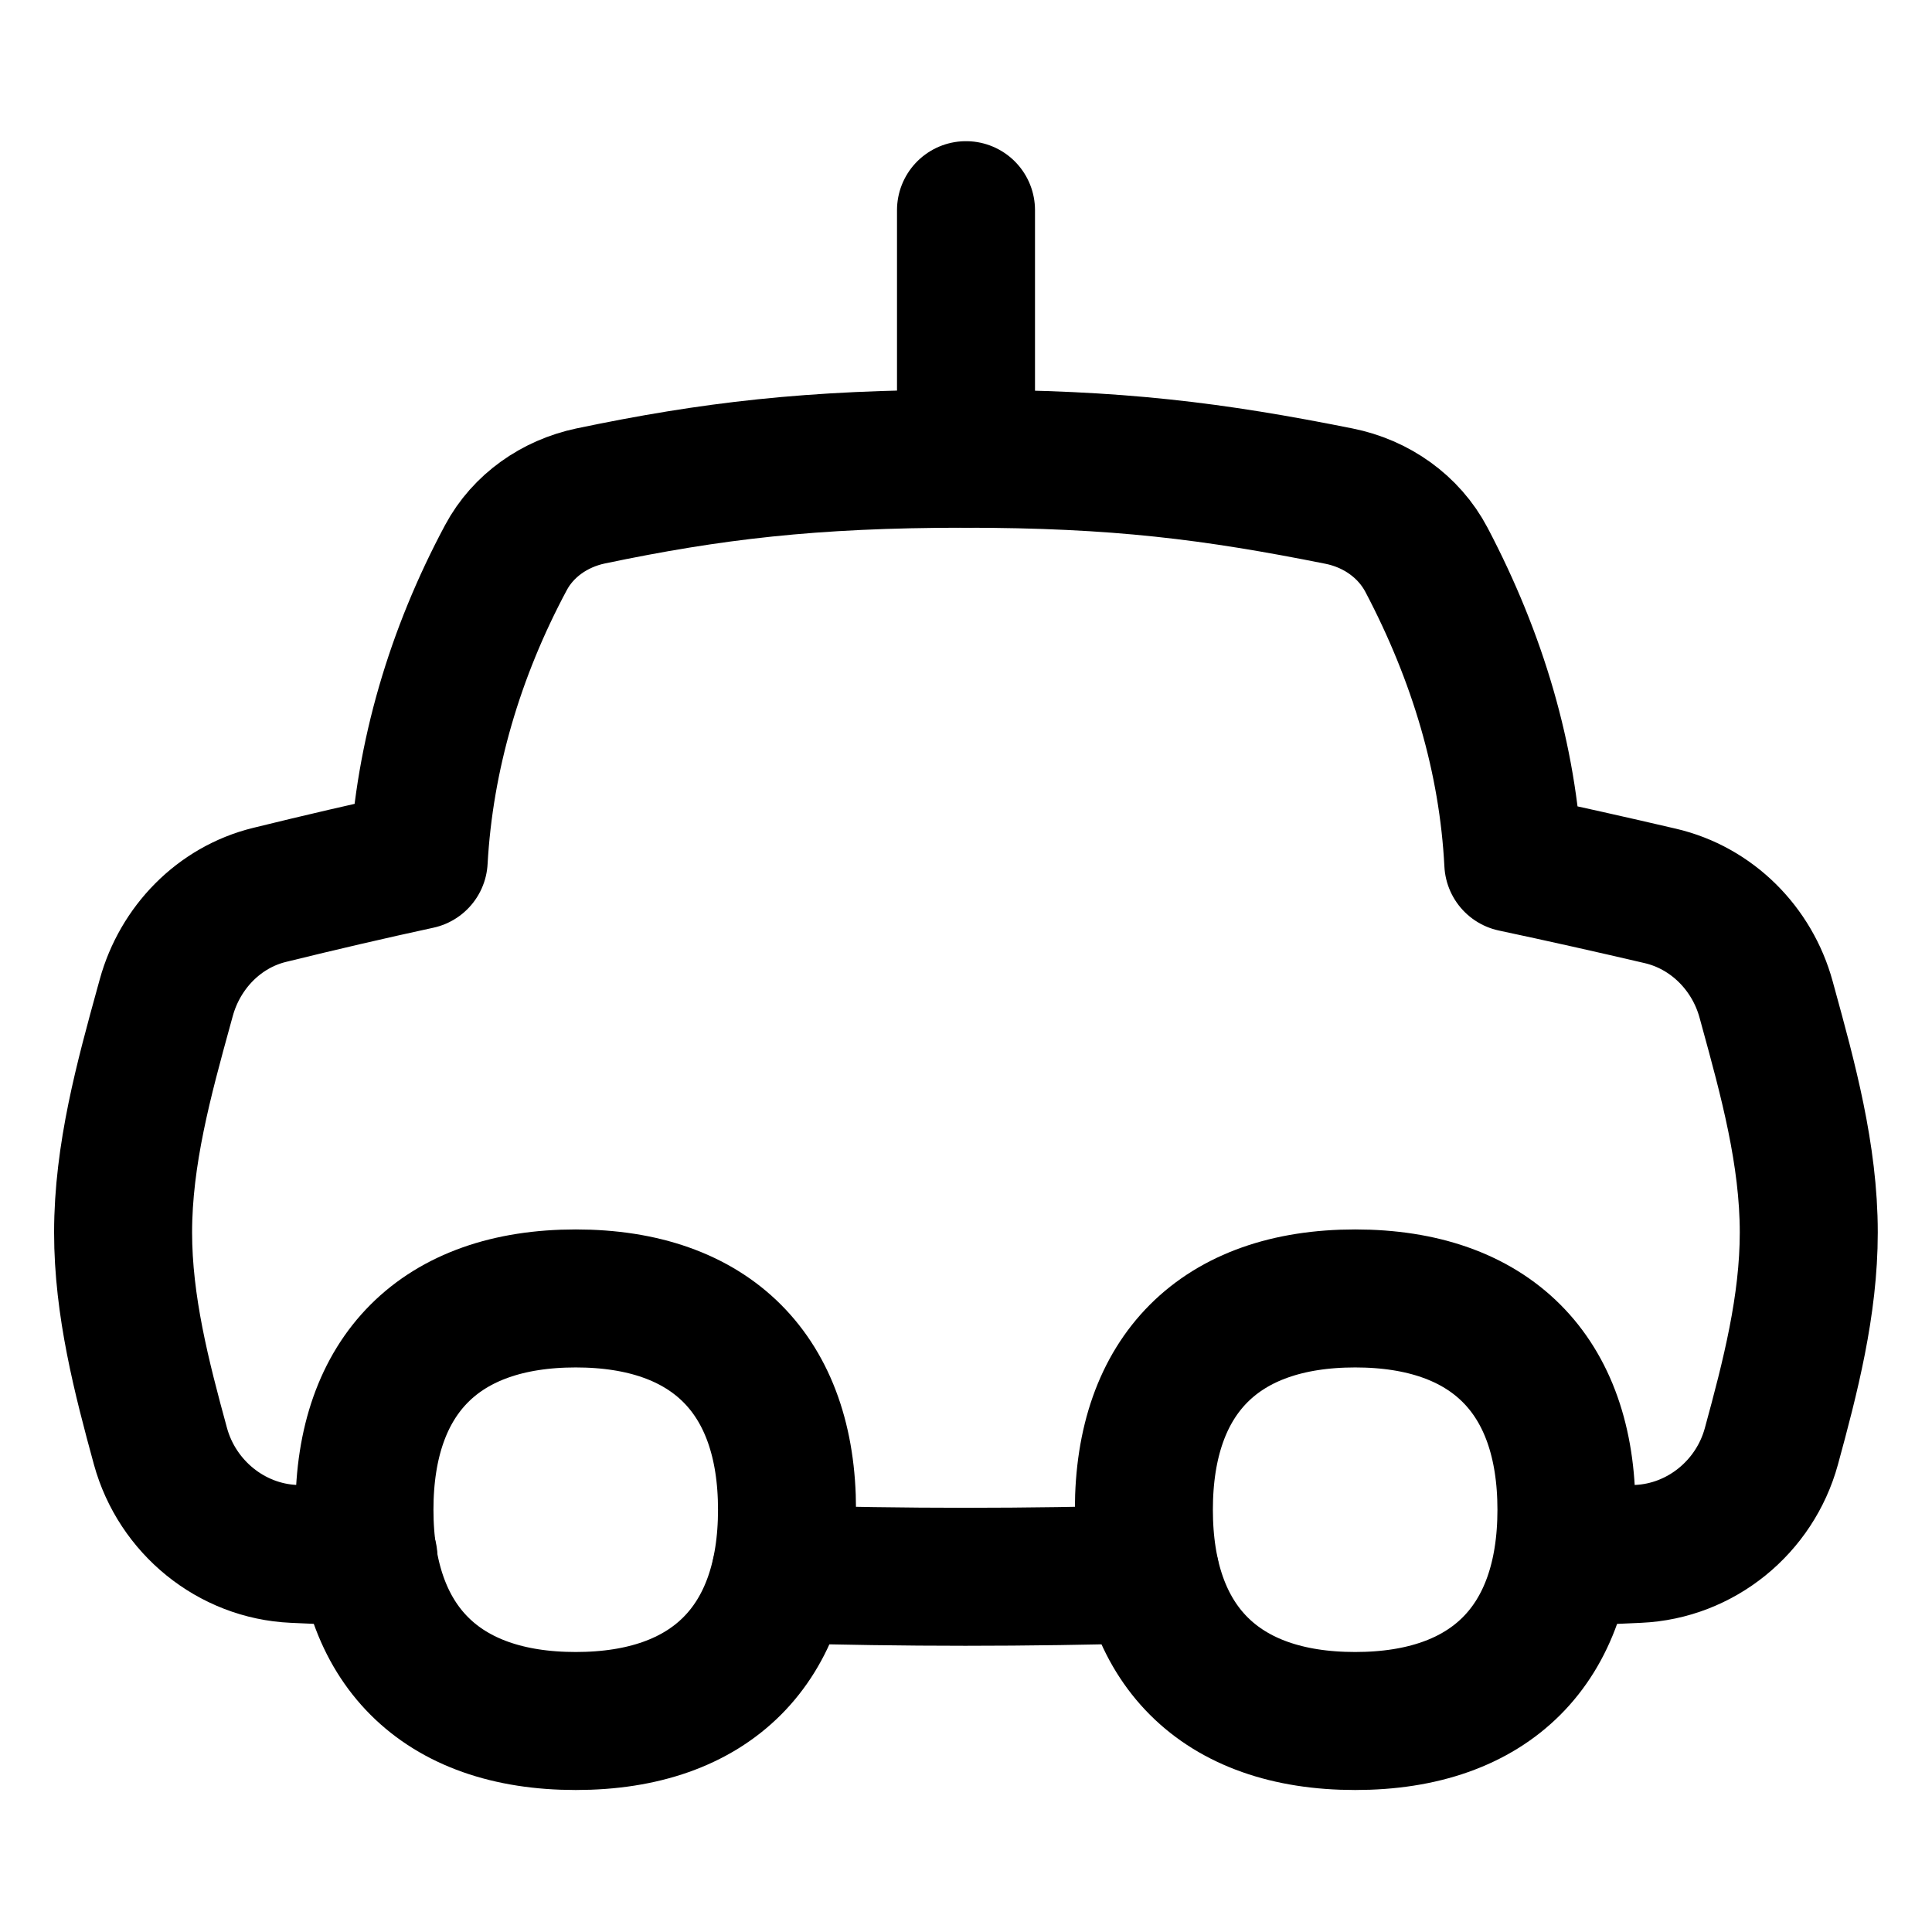 <svg xmlns="http://www.w3.org/2000/svg" fill="none" viewBox="0 0 14 14" id="Car-Taxi-1--Streamline-Flex">
  <desc>
    Car Taxi 1 Streamline Icon: https://streamlinehq.com
  </desc>
  <g id="car-taxi-1--transportation-travel-taxi-transport-cab-car">
    <path id="Union" stroke="#000000" stroke-linecap="round" stroke-linejoin="round" d="M2.67 11.285c-0.181 -0.009 -0.362 -0.017 -0.541 -0.025 -0.454 -0.02 -0.845 -0.34 -0.966 -0.779 -0.137 -0.501 -0.271 -1.019 -0.271 -1.55 0 -0.564 0.151 -1.114 0.297 -1.644 0.005 -0.019 0.011 -0.039 0.016 -0.058 0.1 -0.363 0.382 -0.654 0.747 -0.744 0.366 -0.09 0.726 -0.174 1.082 -0.251 0.042 -0.756 0.262 -1.502 0.632 -2.193 0.125 -0.234 0.354 -0.392 0.613 -0.447 0.87 -0.182 1.598 -0.27 2.707 -0.27 1.111 0 1.807 0.089 2.717 0.271 0.27 0.054 0.506 0.219 0.634 0.462 0.371 0.706 0.59 1.44 0.629 2.197 0.358 0.076 0.713 0.156 1.065 0.238 0.374 0.087 0.666 0.381 0.767 0.751 0.004 0.015 0.008 0.03 0.012 0.044 0.146 0.531 0.297 1.081 0.297 1.644 0 0.53 -0.134 1.048 -0.271 1.55 -0.12 0.439 -0.511 0.759 -0.966 0.779 -0.179 0.008 -0.36 0.016 -0.541 0.025" stroke-width="1"></path>
    <path id="Union_2" stroke="#000000" stroke-linecap="round" stroke-linejoin="round" d="M5.656 11.407c0.443 0.012 0.89 0.019 1.34 0.019 0.45 0 0.897 -0.007 1.34 -0.019" stroke-width="1"></path>
    <path id="Vector" stroke="#000000" stroke-linecap="round" stroke-linejoin="round" d="m7 1.523 0 1.801" stroke-width="1"></path>
    <path id="Vector_2" stroke="#000000" stroke-linecap="round" stroke-linejoin="round" d="M4.172 12.471c0.98 0 1.531 -0.551 1.531 -1.531 0 -0.98 -0.551 -1.531 -1.531 -1.531 -0.98 0 -1.531 0.551 -1.531 1.531 0 0.98 0.551 1.531 1.531 1.531Z" stroke-width="1"></path>
    <path id="Vector_3" stroke="#000000" stroke-linecap="round" stroke-linejoin="round" d="M9.82 12.471c0.98 0 1.531 -0.551 1.531 -1.531 0 -0.98 -0.551 -1.531 -1.531 -1.531 -0.98 0 -1.531 0.551 -1.531 1.531 0 0.98 0.551 1.531 1.531 1.531Z" stroke-width="1"></path>
  </g>
</svg>